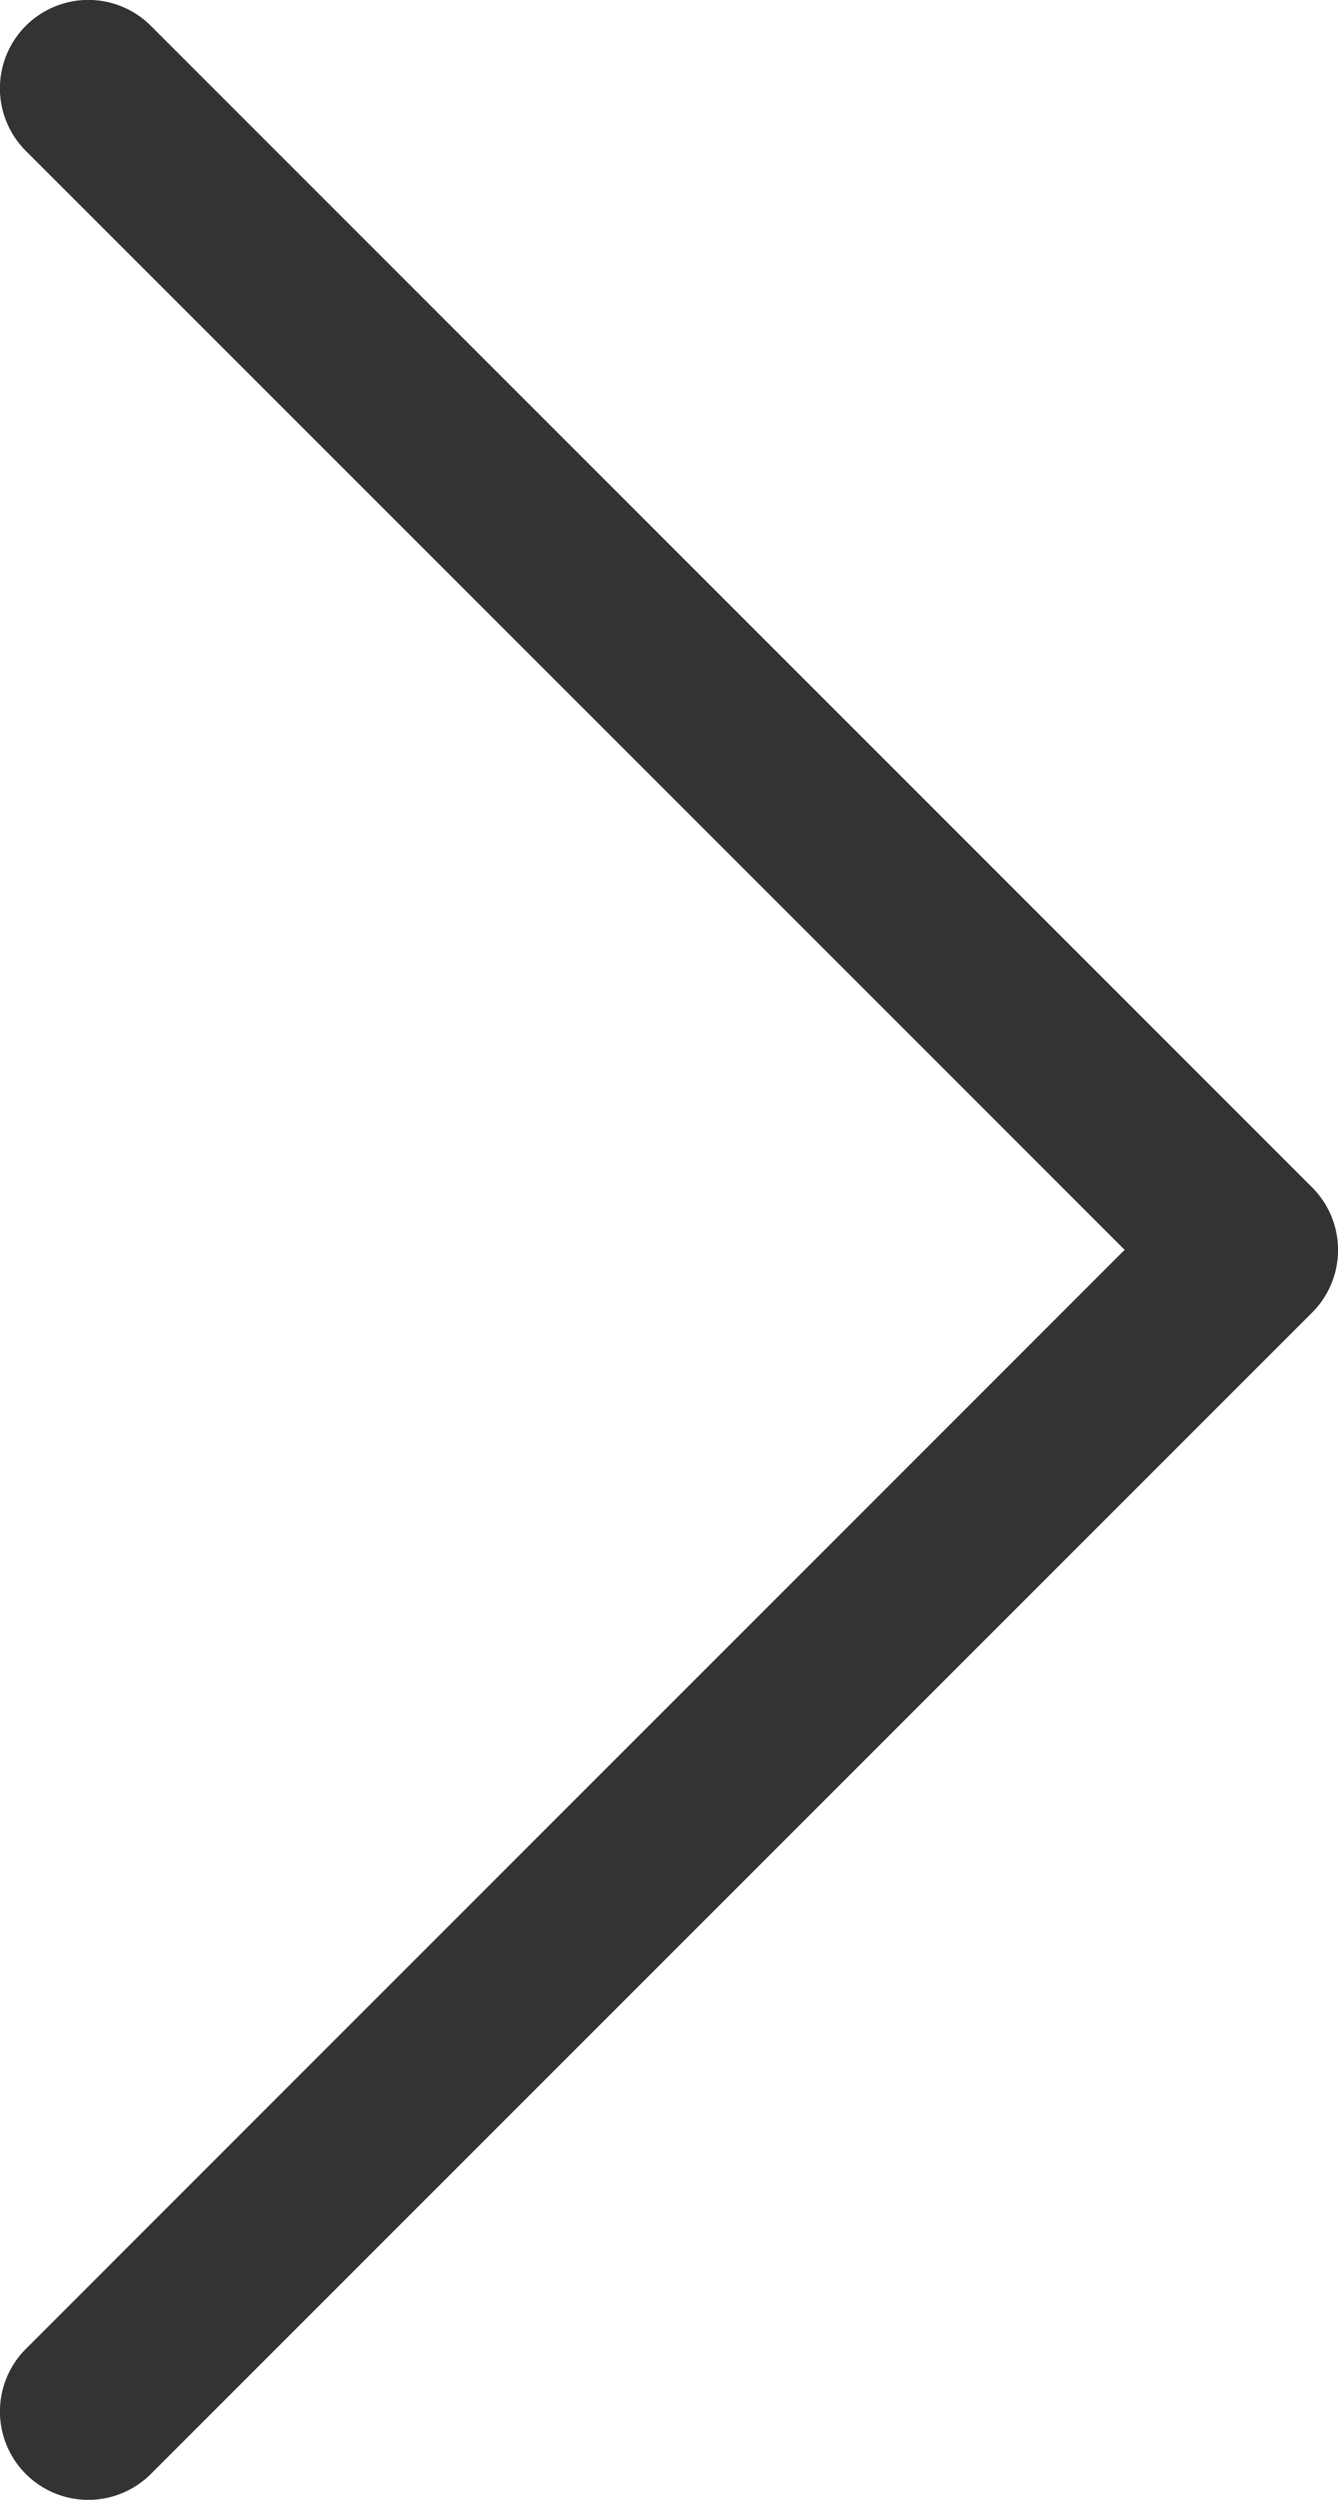 <svg xmlns="http://www.w3.org/2000/svg" viewBox="4631 639 8.968 16.751">
	<defs>
		<style>
			.cls-1 {
				fill: #333;
			}
		</style>
	</defs>
	<g id="right-arrow" transform="translate(4597.6 632.5)">
		<path id="Path_94" data-name="Path 94" class="cls-1" d="M34.411,23.078a.593.593,0,0,1-.838,0,.593.593,0,0,1,0-.838l7.365-7.365L33.573,7.511a.592.592,0,0,1,.838-.838l7.784,7.784a.593.593,0,0,1,0,.838Z" />
	</g>
</svg>